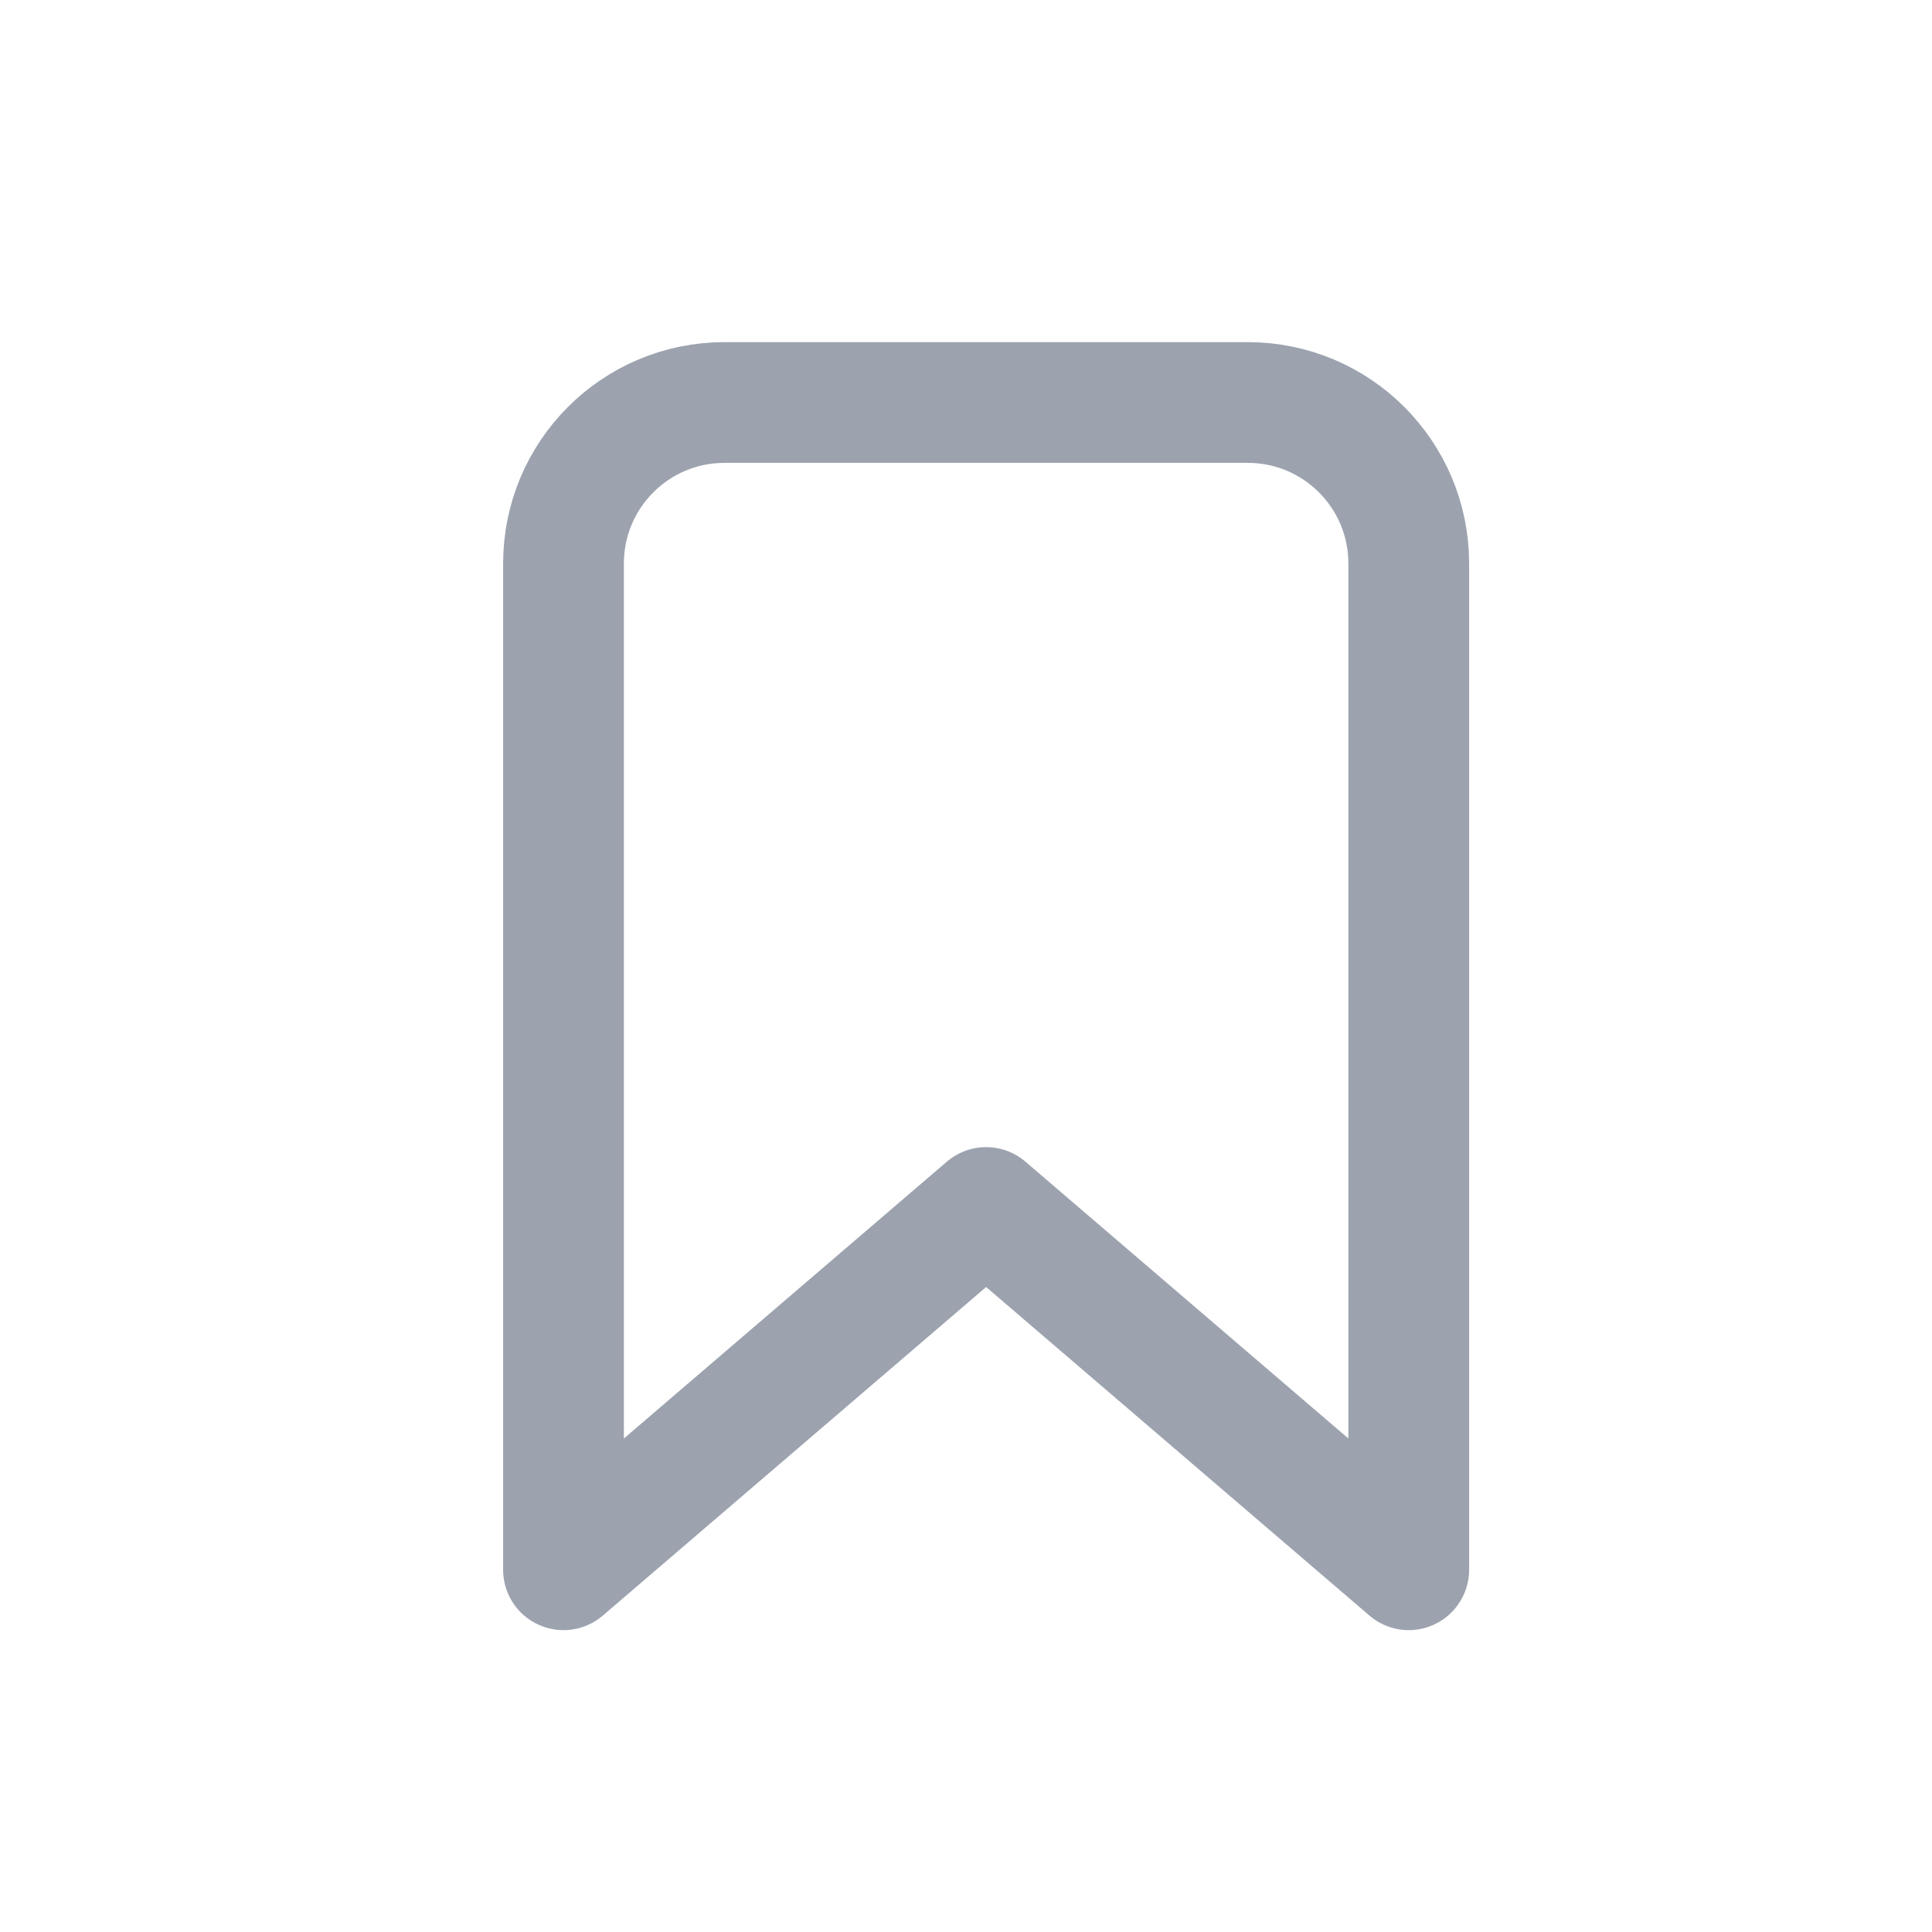 <svg width="24" height="24" viewBox="0 0 24 24" fill="none" xmlns="http://www.w3.org/2000/svg">
<path d="M7 7C7 5.895 7.895 5 9 5H15.5C16.605 5 17.5 5.895 17.5 7V19.5L12.25 15L7 19.5V7Z" stroke="#9CA3AF" stroke-width="1.5" stroke-linecap="round" stroke-linejoin="round"/>
</svg>
